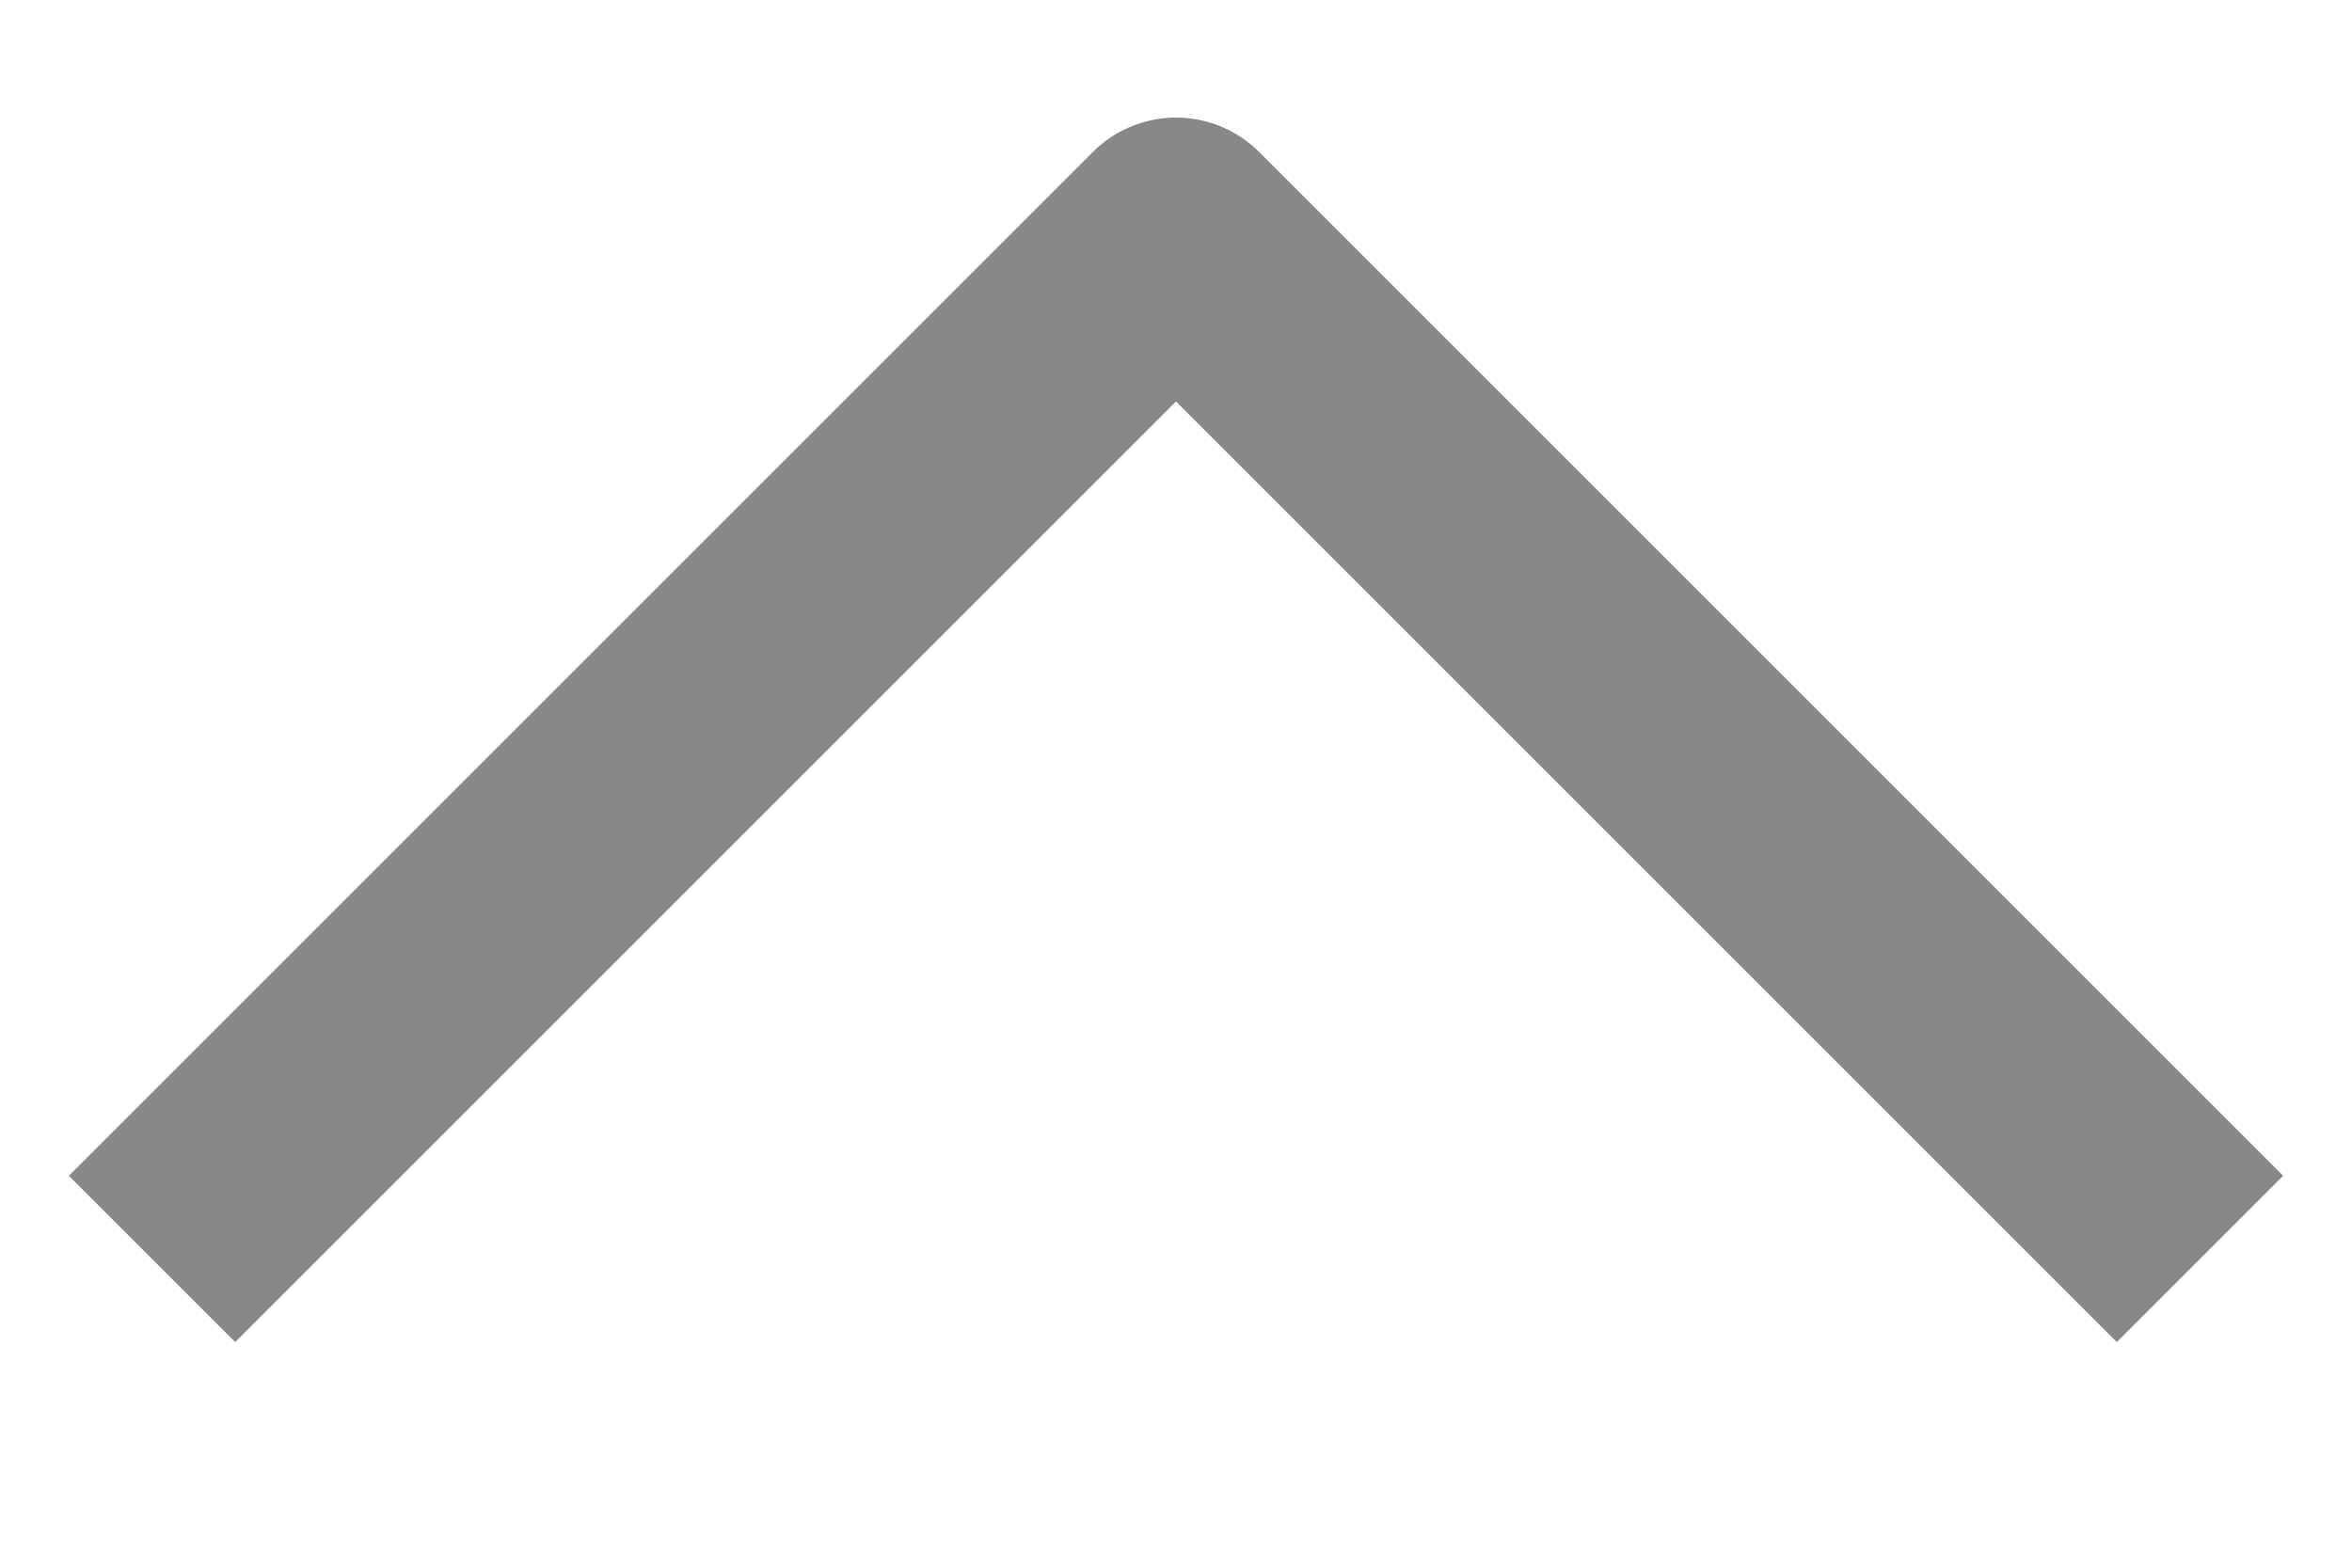 <svg width="15" height="10" viewBox="0 0 15 10" fill="none" xmlns="http://www.w3.org/2000/svg">
<path d="M13.5 7.5L7.5 1.5L1.5 7.5" stroke="#888888" stroke-width="1.5" stroke-linecap="square" stroke-linejoin="round"/>
</svg>
